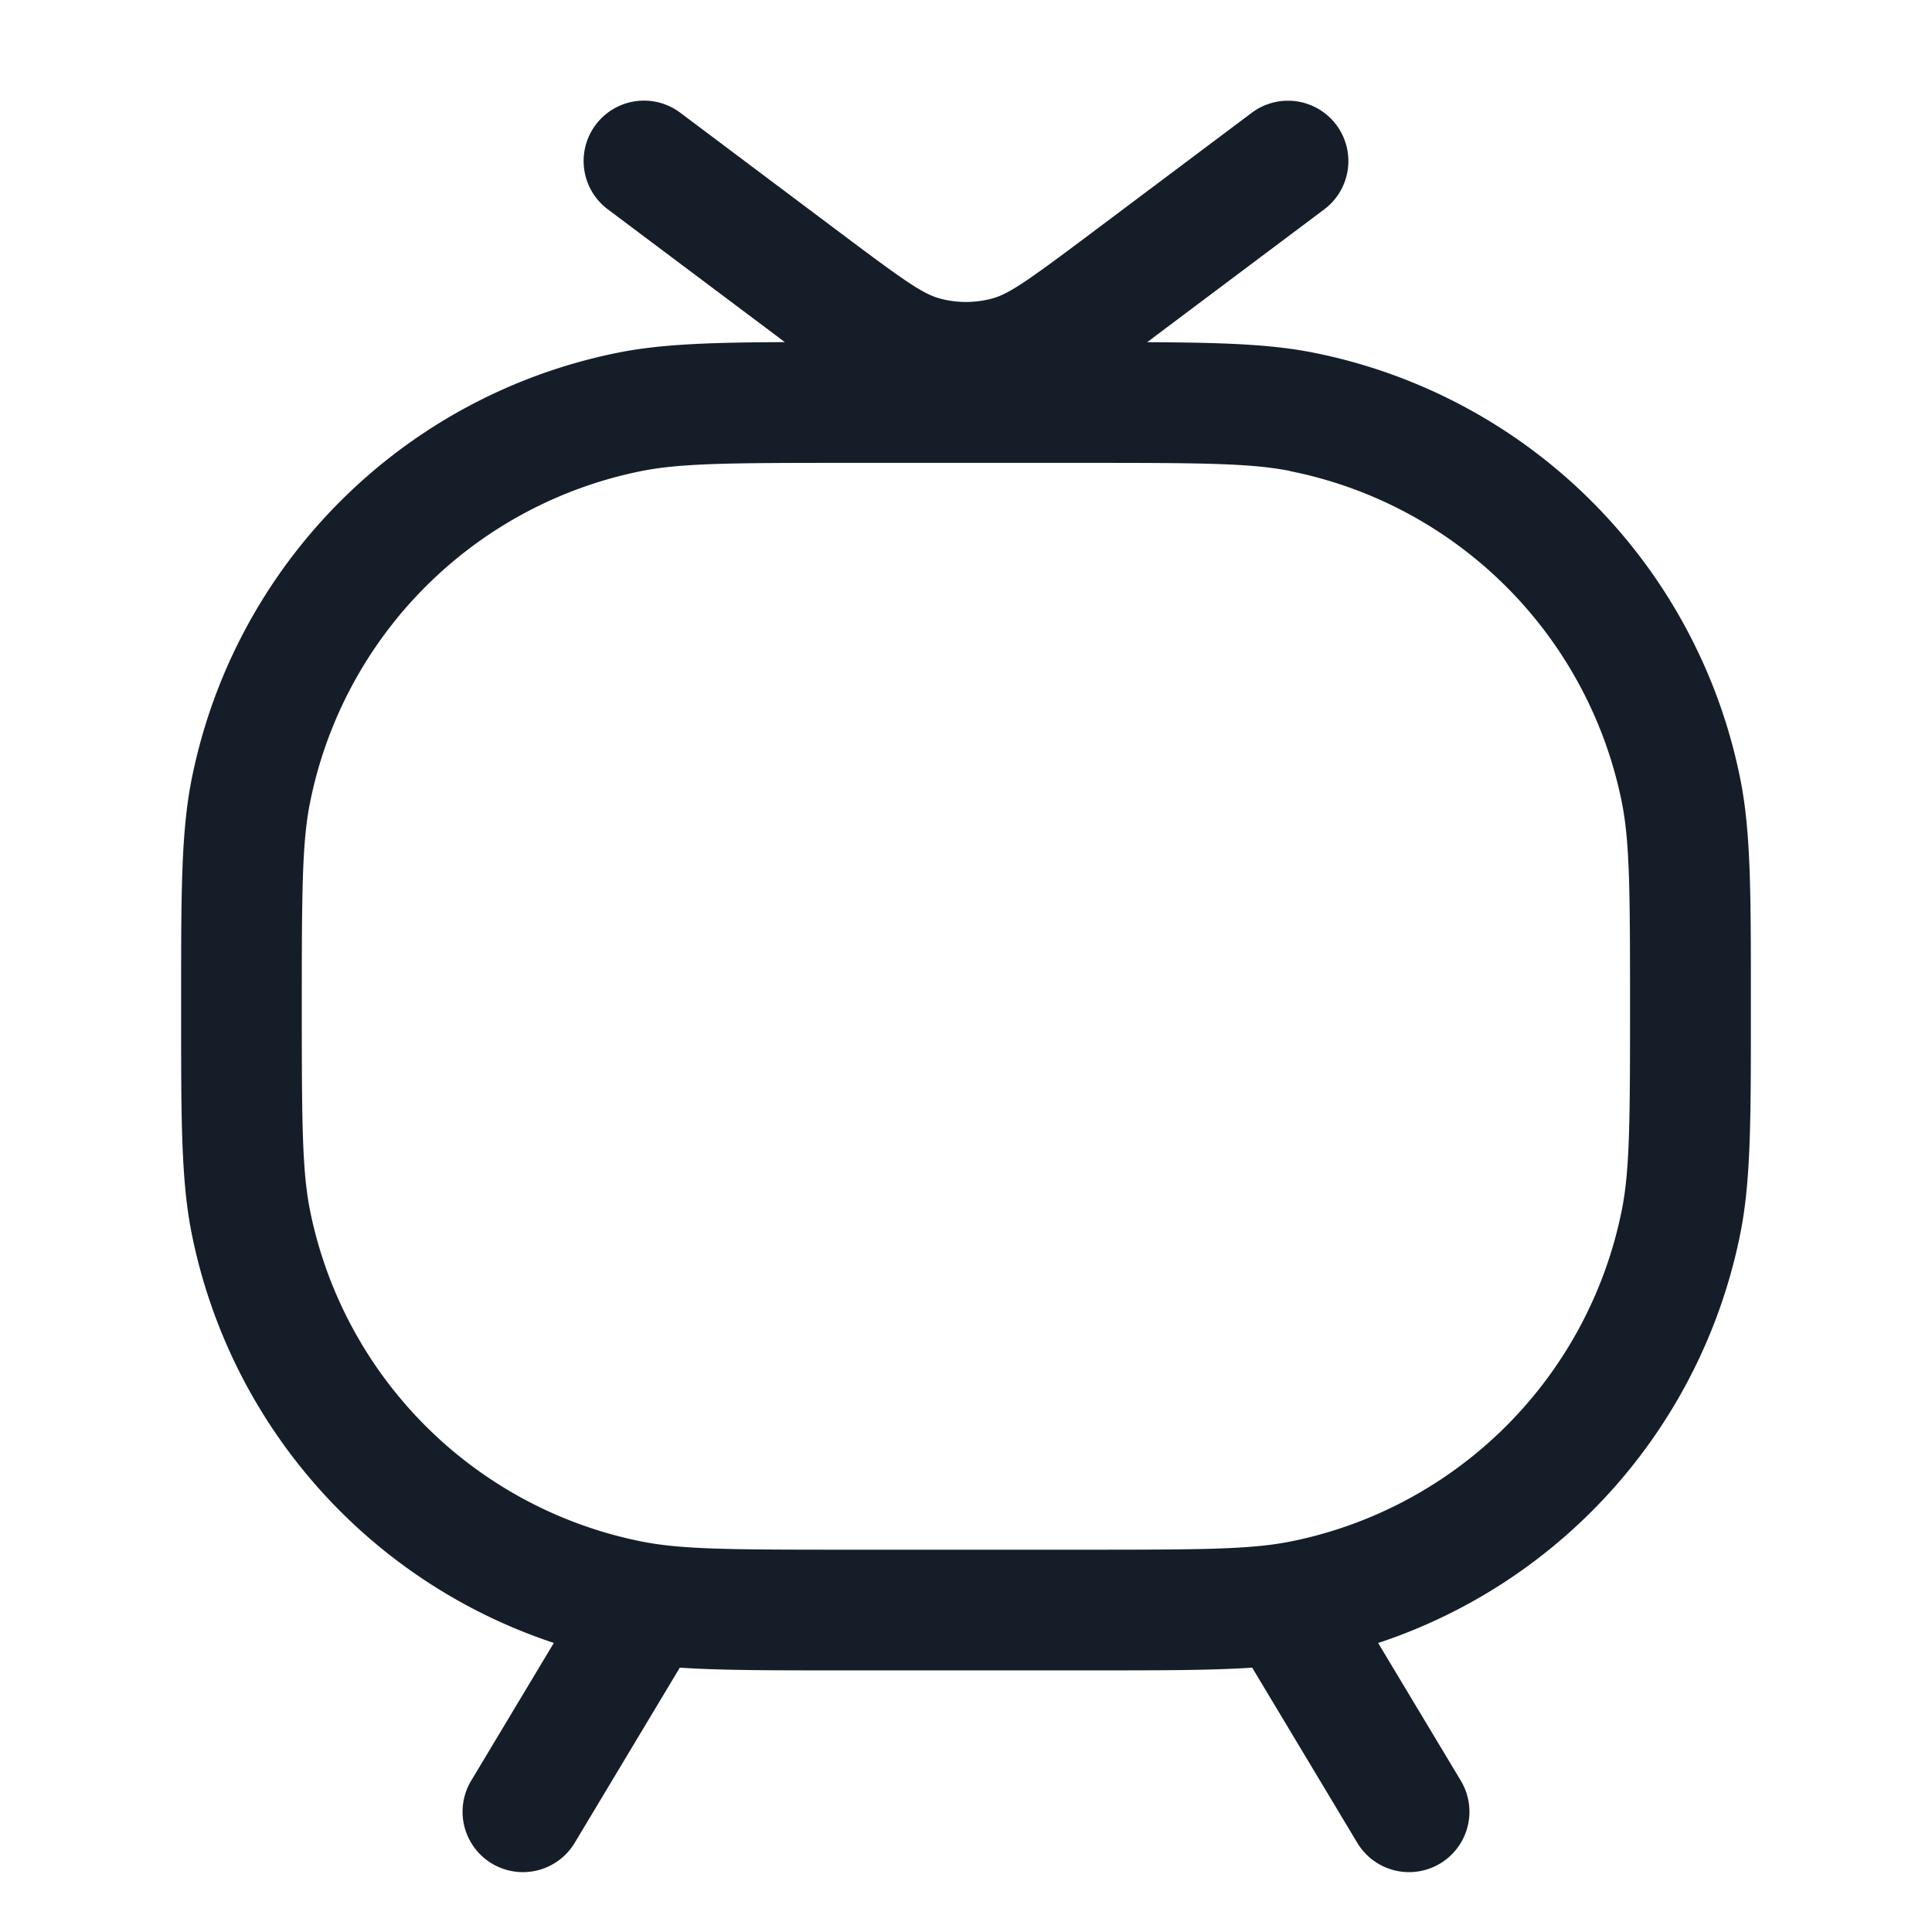 <svg viewBox="0 0 24 24" fill="none" xmlns="http://www.w3.org/2000/svg"><path fill-rule="evenodd" clip-rule="evenodd" d="M8.45 1.4a.75.75 0 0 0-.9 1.2l2.08 1.56.105.08.016.01c-.92.004-1.531.023-2.068.13A6.75 6.75 0 0 0 2.38 9.683c-.13.653-.13 1.418-.13 2.712v.21c0 1.294 0 2.06.13 2.712a6.75 6.75 0 0 0 4.5 5.092l-1.023 1.705a.75.75 0 1 0 1.286.772l1.302-2.17c.505.034 1.118.034 1.95.034h3.21c.832 0 1.445 0 1.95-.034l1.302 2.17a.75.75 0 1 0 1.286-.772L17.12 20.41a6.75 6.75 0 0 0 4.5-5.092c.13-.653.13-1.418.13-2.712v-.21c0-1.294 0-2.059-.13-2.712a6.75 6.75 0 0 0-5.303-5.303c-.537-.107-1.149-.126-2.068-.13l.016-.01.105-.08 2.08-1.56a.75.75 0 1 0-.9-1.2l-2.08 1.56c-.742.556-.95.696-1.152.749a1.25 1.25 0 0 1-.636 0c-.202-.053-.41-.193-1.152-.749L8.45 1.4Zm7.574 4.45c-.489-.096-1.094-.1-2.524-.1h-3c-1.43 0-2.035.004-2.524.1A5.25 5.25 0 0 0 3.85 9.977c-.097.489-.101 1.094-.101 2.524s.004 2.035.1 2.524a5.25 5.25 0 0 0 4.126 4.125c.489.097 1.094.101 2.524.101h3c1.43 0 2.035-.004 2.524-.1a5.25 5.25 0 0 0 4.125-4.126c.097-.489.101-1.094.101-2.524s-.004-2.035-.1-2.524a5.25 5.25 0 0 0-4.126-4.125Z" fill="#151E28"/></svg>